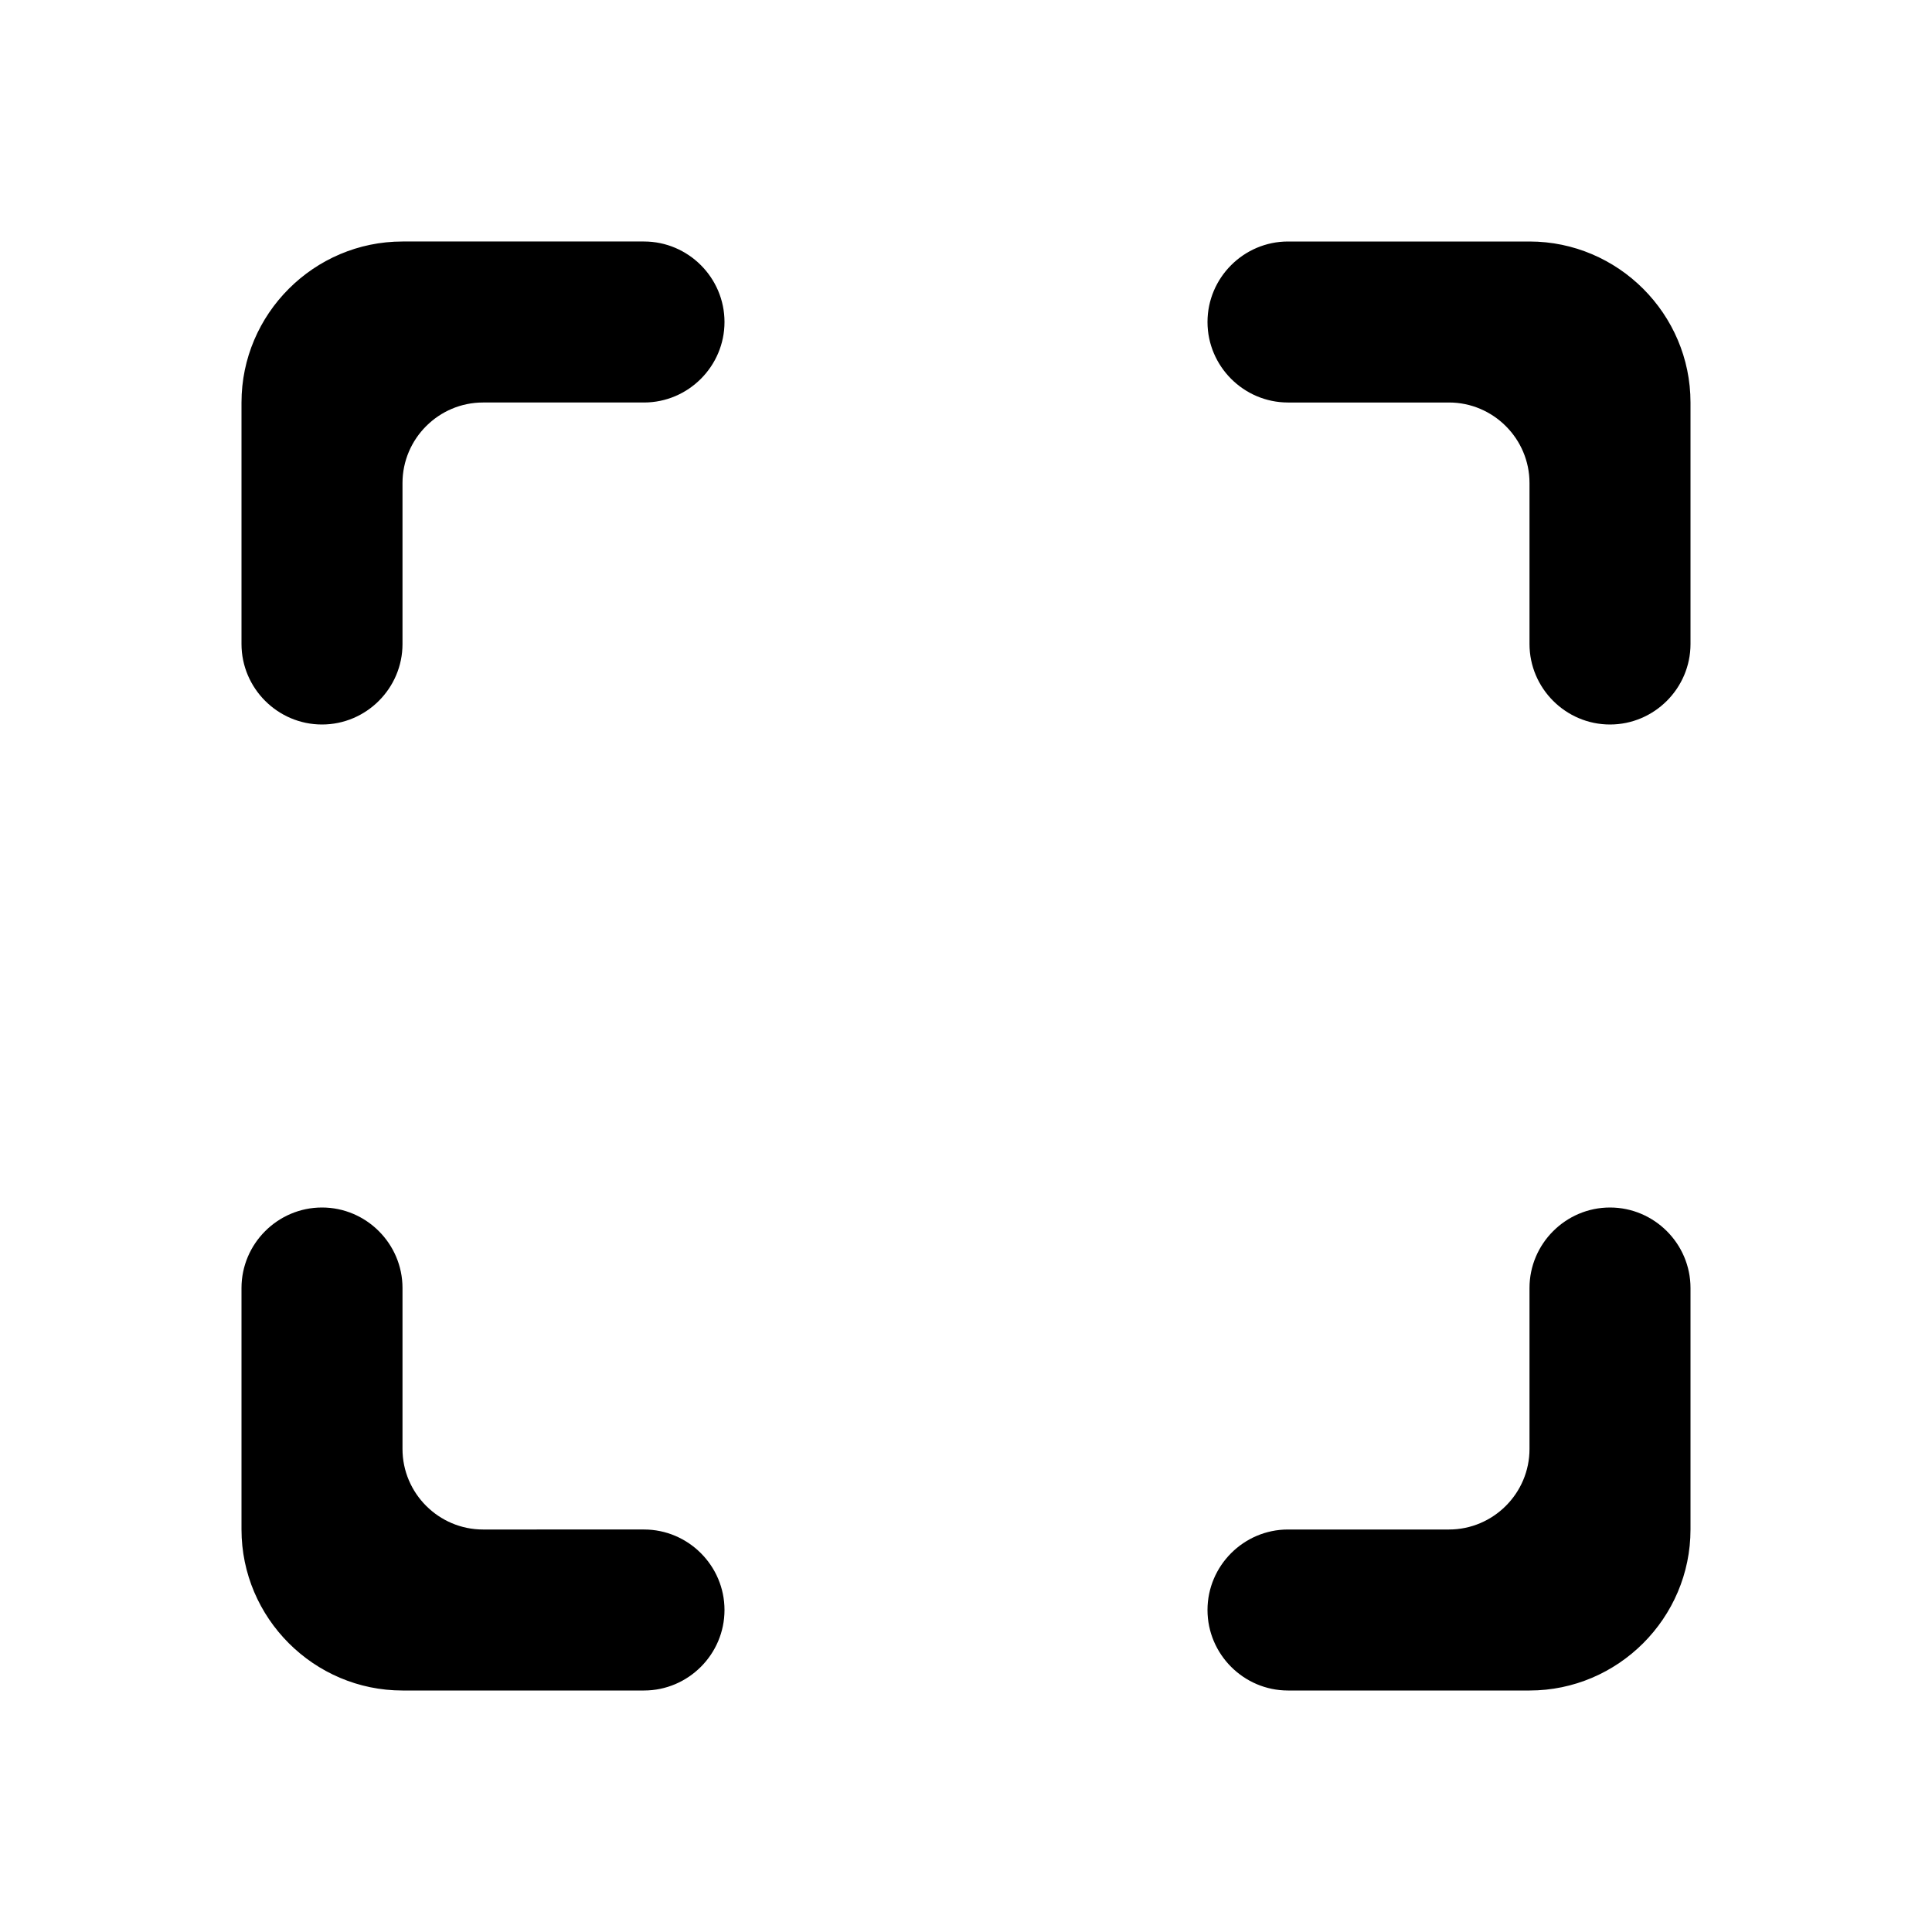 <?xml version="1.0" encoding="utf-8"?><!--Generator: Adobe Illustrator 19.1.0, SVG Export Plug-In . SVG Version: 6.00 Build 0)--><svg version="1.1" xmlns="http://www.w3.org/2000/svg" xmlns:xlink="http://www.w3.org/1999/xlink" x="0px" y="0px" width="24px" height="24px" viewBox="0 0 24 24" enable-background="new 0 0 24 24" xml:space="preserve"><g id="Bounding_Boxes"><g id="ui_x5F_spec_x5F_header_copy_3"/></g><g id="Rounded"><g id="ui_x5F_spec_x5F_header_copy_7"/><path d="M3,5v3c0,0.55,0.45,1,1,1h0c0.55,0,1-0.45,1-1V6c0-0.55,0.45-1,1-1h2c0.55,0,1-0.45,1-1v0c0-0.55-0.45-1-1-1H5
		C3.9,3,3,3.9,3,5z M4,15L4,15c-0.55,0-1,0.45-1,1v3c0,1.1,0.9,2,2,2h3c0.55,0,1-0.45,1-1v0c0-0.55-0.45-1-1-1H6c-0.55,0-1-0.45-1-1
		v-2C5,15.45,4.55,15,4,15z M19,18c0,0.55-0.45,1-1,1h-2c-0.55,0-1,0.45-1,1v0c0,0.55,0.45,1,1,1h3c1.1,0,2-0.9,2-2v-3
		c0-0.55-0.45-1-1-1h0c-0.55,0-1,0.45-1,1V18z M19,3h-3c-0.55,0-1,0.45-1,1v0c0,0.55,0.45,1,1,1h2c0.55,0,1,0.45,1,1v2
		c0,0.55,0.45,1,1,1h0c0.55,0,1-0.45,1-1V5C21,3.9,20.1,3,19,3z" fill="currentColor"/></g></svg>